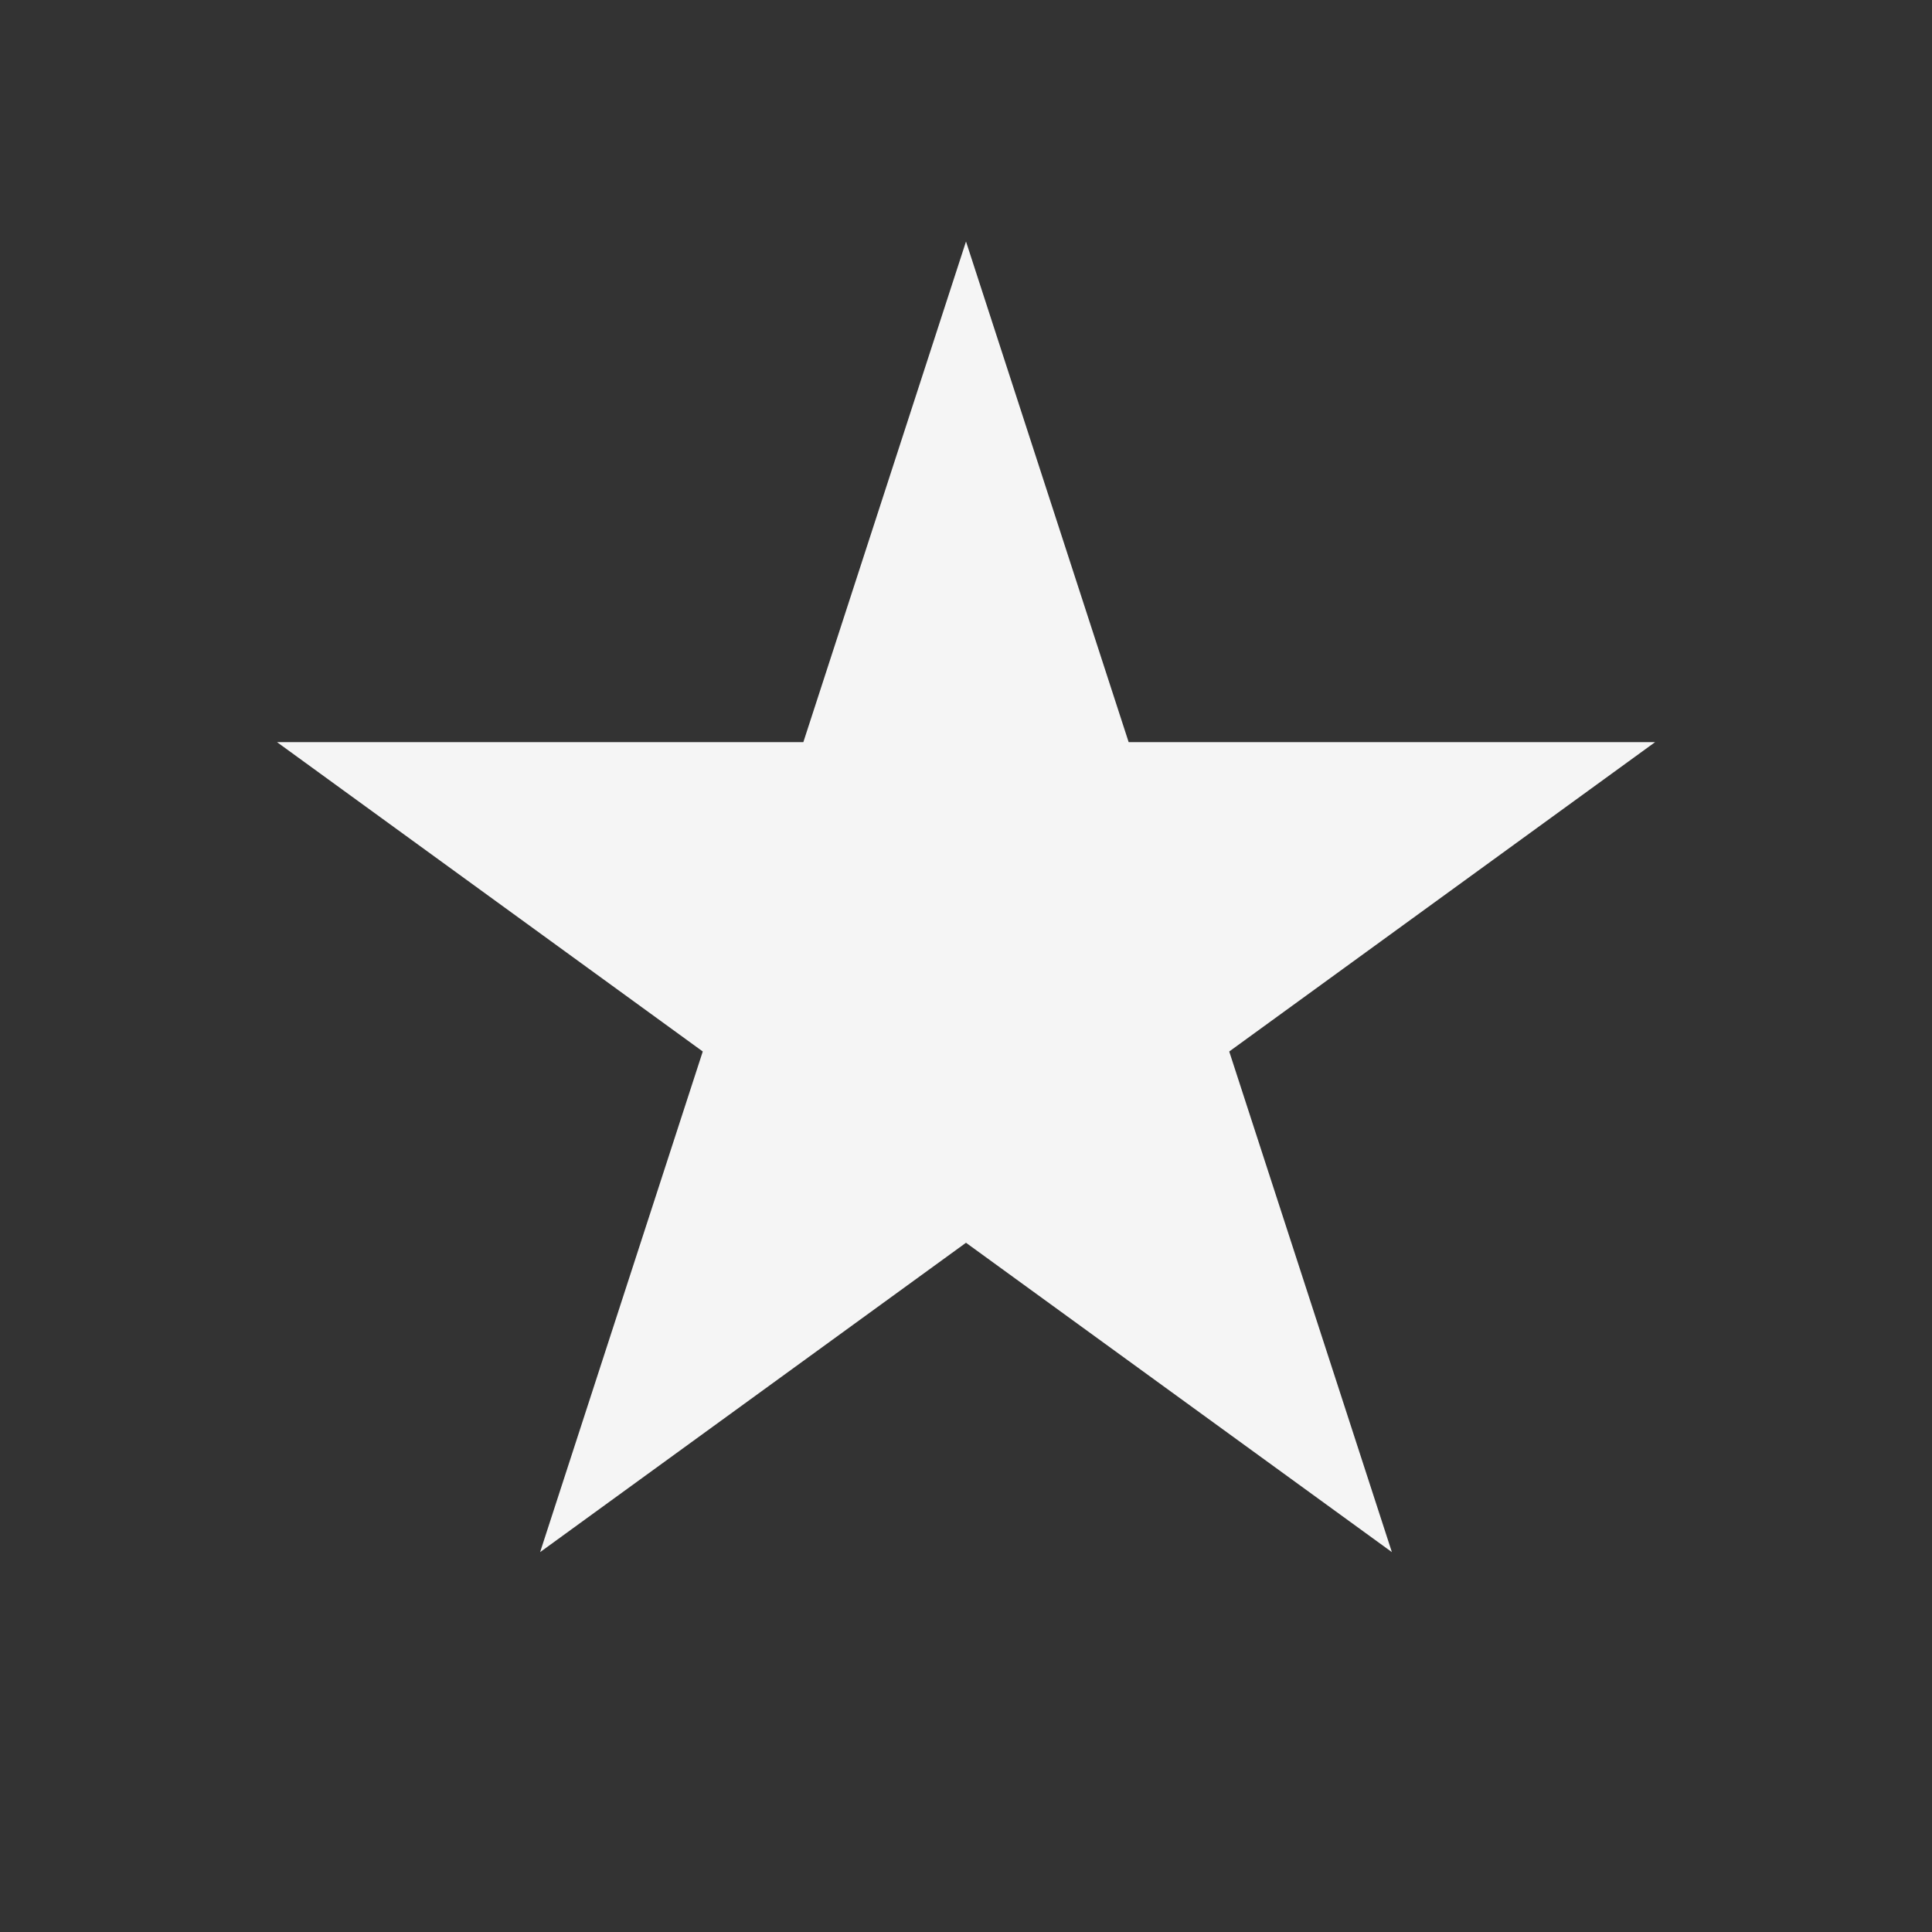 <svg xmlns="http://www.w3.org/2000/svg" width="16" height="16" fill="none" viewBox="0 0 16 16">
  <rect x="0" y="0" width="16" height="16" fill="#333333" stroke="none"/>
  <path fill="#F5F5F5" d="m8 2 1.347 4.146h4.36L10.18 8.708l1.347 4.146L8 10.292l-3.527 2.562L5.82 8.708 2.294 6.146h4.359L8 2Z"/>
</svg>

